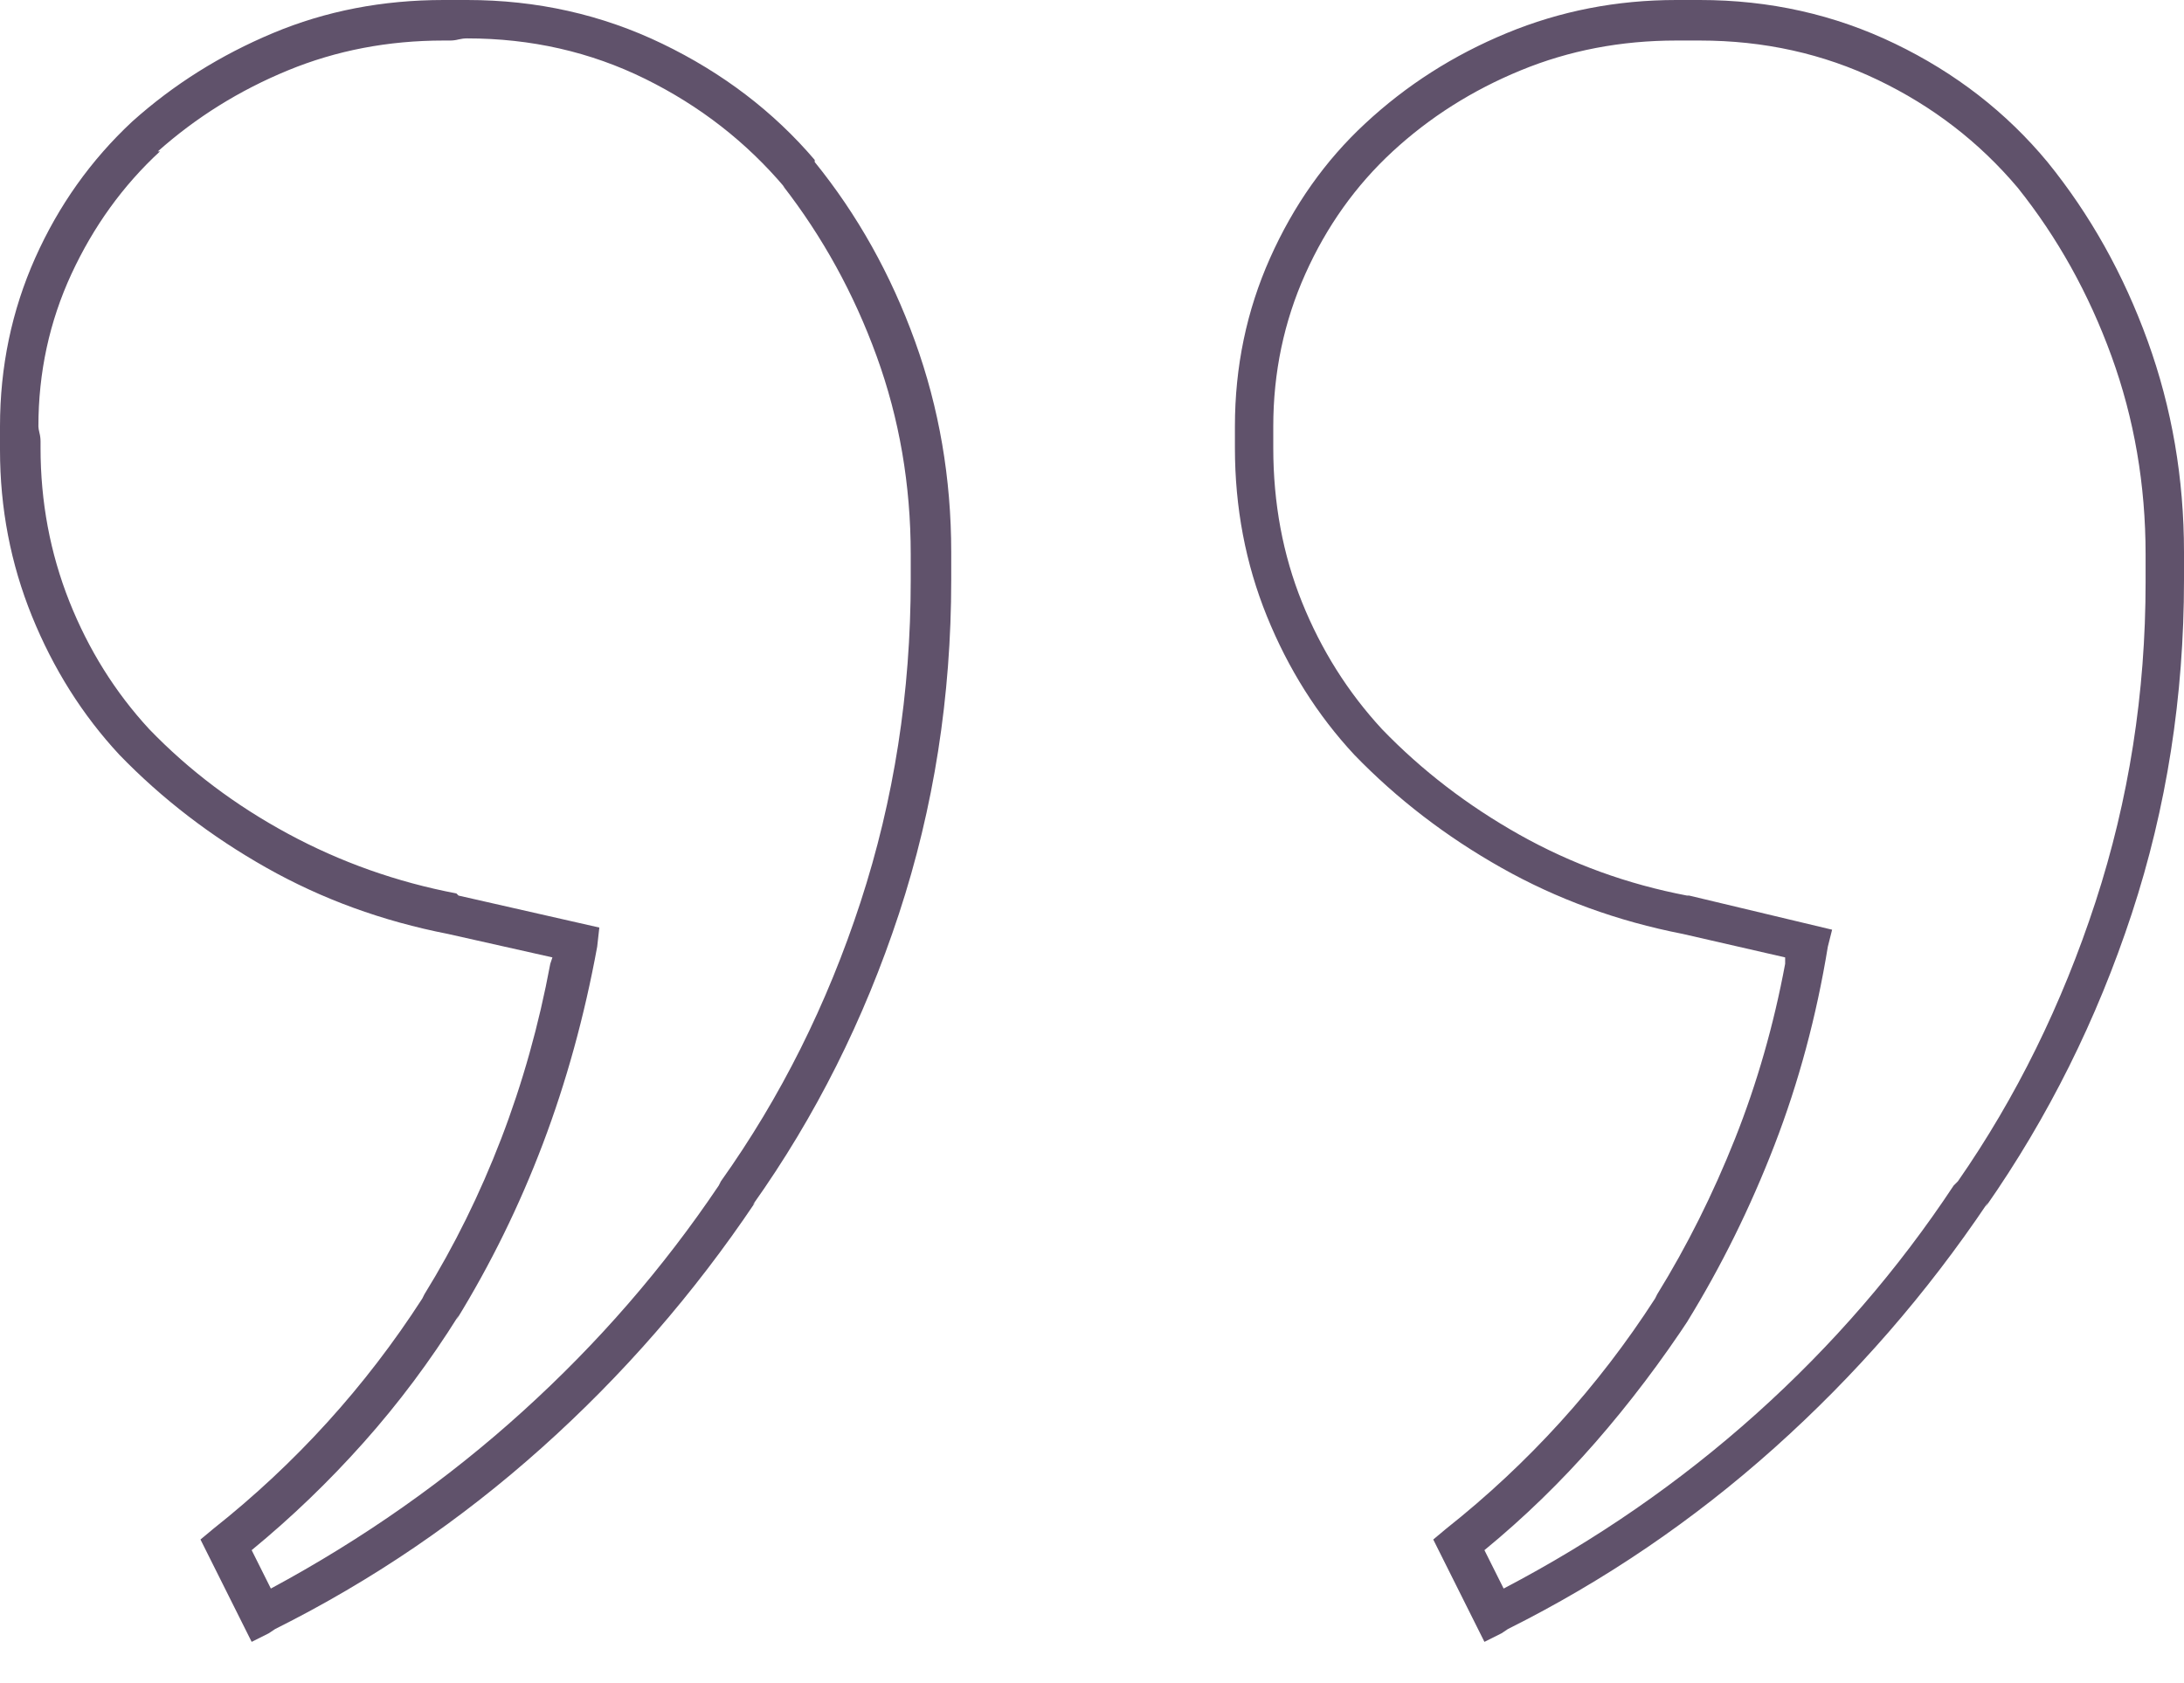 <svg width="48" height="37" viewBox="0 0 48 37" fill="none" xmlns="http://www.w3.org/2000/svg">
<path id="Vector" d="M32.625 36.094L31.5 33.844L31.781 33.609C32.688 32.891 33.523 32.109 34.289 31.266C35.055 30.422 35.75 29.516 36.375 28.547L36.422 28.453C37.078 27.391 37.648 26.25 38.133 25.031C38.617 23.812 38.984 22.531 39.234 21.188V21.047L36.984 20.531C35.547 20.25 34.219 19.766 33 19.078C31.781 18.391 30.703 17.562 29.766 16.594C28.953 15.719 28.312 14.703 27.844 13.547C27.375 12.391 27.141 11.156 27.141 9.844C27.141 9.812 27.141 9.789 27.141 9.773C27.141 9.758 27.141 9.734 27.141 9.703C27.141 9.641 27.141 9.586 27.141 9.539C27.141 9.492 27.141 9.438 27.141 9.375C27.141 8.062 27.398 6.828 27.914 5.672C28.43 4.516 29.125 3.531 30 2.719C30.906 1.875 31.945 1.211 33.117 0.727C34.289 0.242 35.531 0 36.844 0C36.875 0 36.906 0 36.938 0C36.969 0 37.016 0 37.078 0H37.031C37.094 0 37.148 0 37.195 0C37.242 0 37.297 0 37.359 0C38.891 0 40.32 0.32 41.648 0.961C42.977 1.602 44.094 2.469 45 3.562C45.938 4.719 46.672 6.031 47.203 7.5C47.734 8.969 48 10.516 48 12.141C48 12.266 48 12.383 48 12.492C48 12.602 48 12.703 48 12.797V12.75C48 15.312 47.617 17.758 46.852 20.086C46.086 22.414 45.016 24.562 43.641 26.531L43.688 26.438C42.344 28.438 40.781 30.234 39 31.828C37.219 33.422 35.266 34.75 33.141 35.812L33 35.906L32.625 36.094ZM32.625 34.078L33.047 34.922C35.078 33.859 36.93 32.578 38.602 31.078C40.273 29.578 41.719 27.906 42.938 26.062L43.031 25.969C44.312 24.125 45.32 22.078 46.055 19.828C46.789 17.578 47.156 15.234 47.156 12.797C47.156 12.703 47.156 12.602 47.156 12.492C47.156 12.383 47.156 12.281 47.156 12.188C47.156 10.656 46.906 9.203 46.406 7.828C45.906 6.453 45.219 5.219 44.344 4.125C43.5 3.125 42.477 2.336 41.273 1.758C40.07 1.18 38.766 0.891 37.359 0.891C37.297 0.891 37.242 0.891 37.195 0.891C37.148 0.891 37.094 0.891 37.031 0.891C37 0.891 36.969 0.891 36.938 0.891C36.906 0.891 36.875 0.891 36.844 0.891C35.625 0.891 34.484 1.109 33.422 1.547C32.359 1.984 31.422 2.578 30.609 3.328C29.797 4.078 29.156 4.977 28.688 6.023C28.219 7.07 27.984 8.188 27.984 9.375C27.984 9.438 27.984 9.492 27.984 9.539C27.984 9.586 27.984 9.641 27.984 9.703C27.984 9.734 27.984 9.766 27.984 9.797C27.984 9.828 27.984 9.844 27.984 9.844C27.984 11.062 28.195 12.195 28.617 13.242C29.039 14.289 29.625 15.219 30.375 16.031C31.25 16.938 32.258 17.711 33.398 18.352C34.539 18.992 35.766 19.438 37.078 19.688H37.125L40.266 20.438L40.172 20.812C39.922 22.344 39.531 23.797 39 25.172C38.469 26.547 37.828 27.844 37.078 29.062L37.172 28.922C36.516 29.922 35.812 30.852 35.062 31.711C34.312 32.57 33.5 33.359 32.625 34.078ZM5.531 36.094L4.406 33.844L4.688 33.609C5.594 32.891 6.43 32.109 7.195 31.266C7.961 30.422 8.656 29.516 9.281 28.547L9.328 28.453C9.984 27.391 10.547 26.25 11.016 25.031C11.484 23.812 11.844 22.531 12.094 21.188L12.141 21.047L9.844 20.531C8.406 20.25 7.078 19.766 5.859 19.078C4.641 18.391 3.562 17.562 2.625 16.594C1.812 15.719 1.172 14.703 0.703 13.547C0.234 12.391 0 11.172 0 9.891C0 9.859 0 9.828 0 9.797C0 9.766 0 9.734 0 9.703C0 9.641 0 9.586 0 9.539C0 9.492 0 9.438 0 9.375C0 8.062 0.258 6.828 0.773 5.672C1.289 4.516 2 3.516 2.906 2.672C3.812 1.859 4.844 1.211 6 0.727C7.156 0.242 8.406 0 9.75 0C9.781 0 9.812 0 9.844 0C9.875 0 9.906 0 9.938 0C10 0 10.055 0 10.102 0C10.148 0 10.203 0 10.266 0C11.797 0 13.227 0.32 14.555 0.961C15.883 1.602 17 2.453 17.906 3.516V3.562C18.844 4.719 19.578 6.031 20.109 7.5C20.641 8.969 20.906 10.516 20.906 12.141C20.906 12.266 20.906 12.375 20.906 12.469C20.906 12.562 20.906 12.672 20.906 12.797V12.75C20.906 15.312 20.523 17.758 19.758 20.086C18.992 22.414 17.922 24.547 16.547 26.484L16.594 26.438C15.25 28.438 13.688 30.234 11.906 31.828C10.125 33.422 8.172 34.75 6.047 35.812L5.906 35.906L5.531 36.094ZM5.531 34.078L5.953 34.922C7.984 33.828 9.828 32.531 11.484 31.031C13.141 29.531 14.578 27.875 15.797 26.062L15.844 25.969C17.156 24.125 18.18 22.078 18.914 19.828C19.648 17.578 20.016 15.219 20.016 12.75C20.016 12.656 20.016 12.562 20.016 12.469C20.016 12.375 20.016 12.281 20.016 12.188C20.016 10.656 19.766 9.203 19.266 7.828C18.766 6.453 18.078 5.203 17.203 4.078L17.25 4.125C16.406 3.125 15.383 2.328 14.18 1.734C12.977 1.141 11.672 0.844 10.266 0.844C10.203 0.844 10.141 0.852 10.078 0.867C10.016 0.883 9.953 0.891 9.891 0.891H9.938C9.906 0.891 9.875 0.891 9.844 0.891C9.812 0.891 9.781 0.891 9.75 0.891C8.531 0.891 7.391 1.109 6.328 1.547C5.266 1.984 4.312 2.578 3.469 3.328H3.516C2.703 4.078 2.055 4.977 1.57 6.023C1.086 7.07 0.844 8.188 0.844 9.375C0.844 9.406 0.852 9.453 0.867 9.516C0.883 9.578 0.891 9.641 0.891 9.703C0.891 9.734 0.891 9.758 0.891 9.773C0.891 9.789 0.891 9.812 0.891 9.844C0.891 11.031 1.102 12.156 1.523 13.219C1.945 14.281 2.531 15.219 3.281 16.031C4.156 16.938 5.172 17.703 6.328 18.328C7.484 18.953 8.719 19.391 10.031 19.641L10.078 19.688L13.172 20.391L13.125 20.812C12.844 22.344 12.445 23.789 11.93 25.148C11.414 26.508 10.781 27.797 10.031 29.016L10.078 28.922C9.453 29.922 8.758 30.852 7.992 31.711C7.227 32.57 6.406 33.359 5.531 34.078Z" fill="#60526B"/>
</svg>

